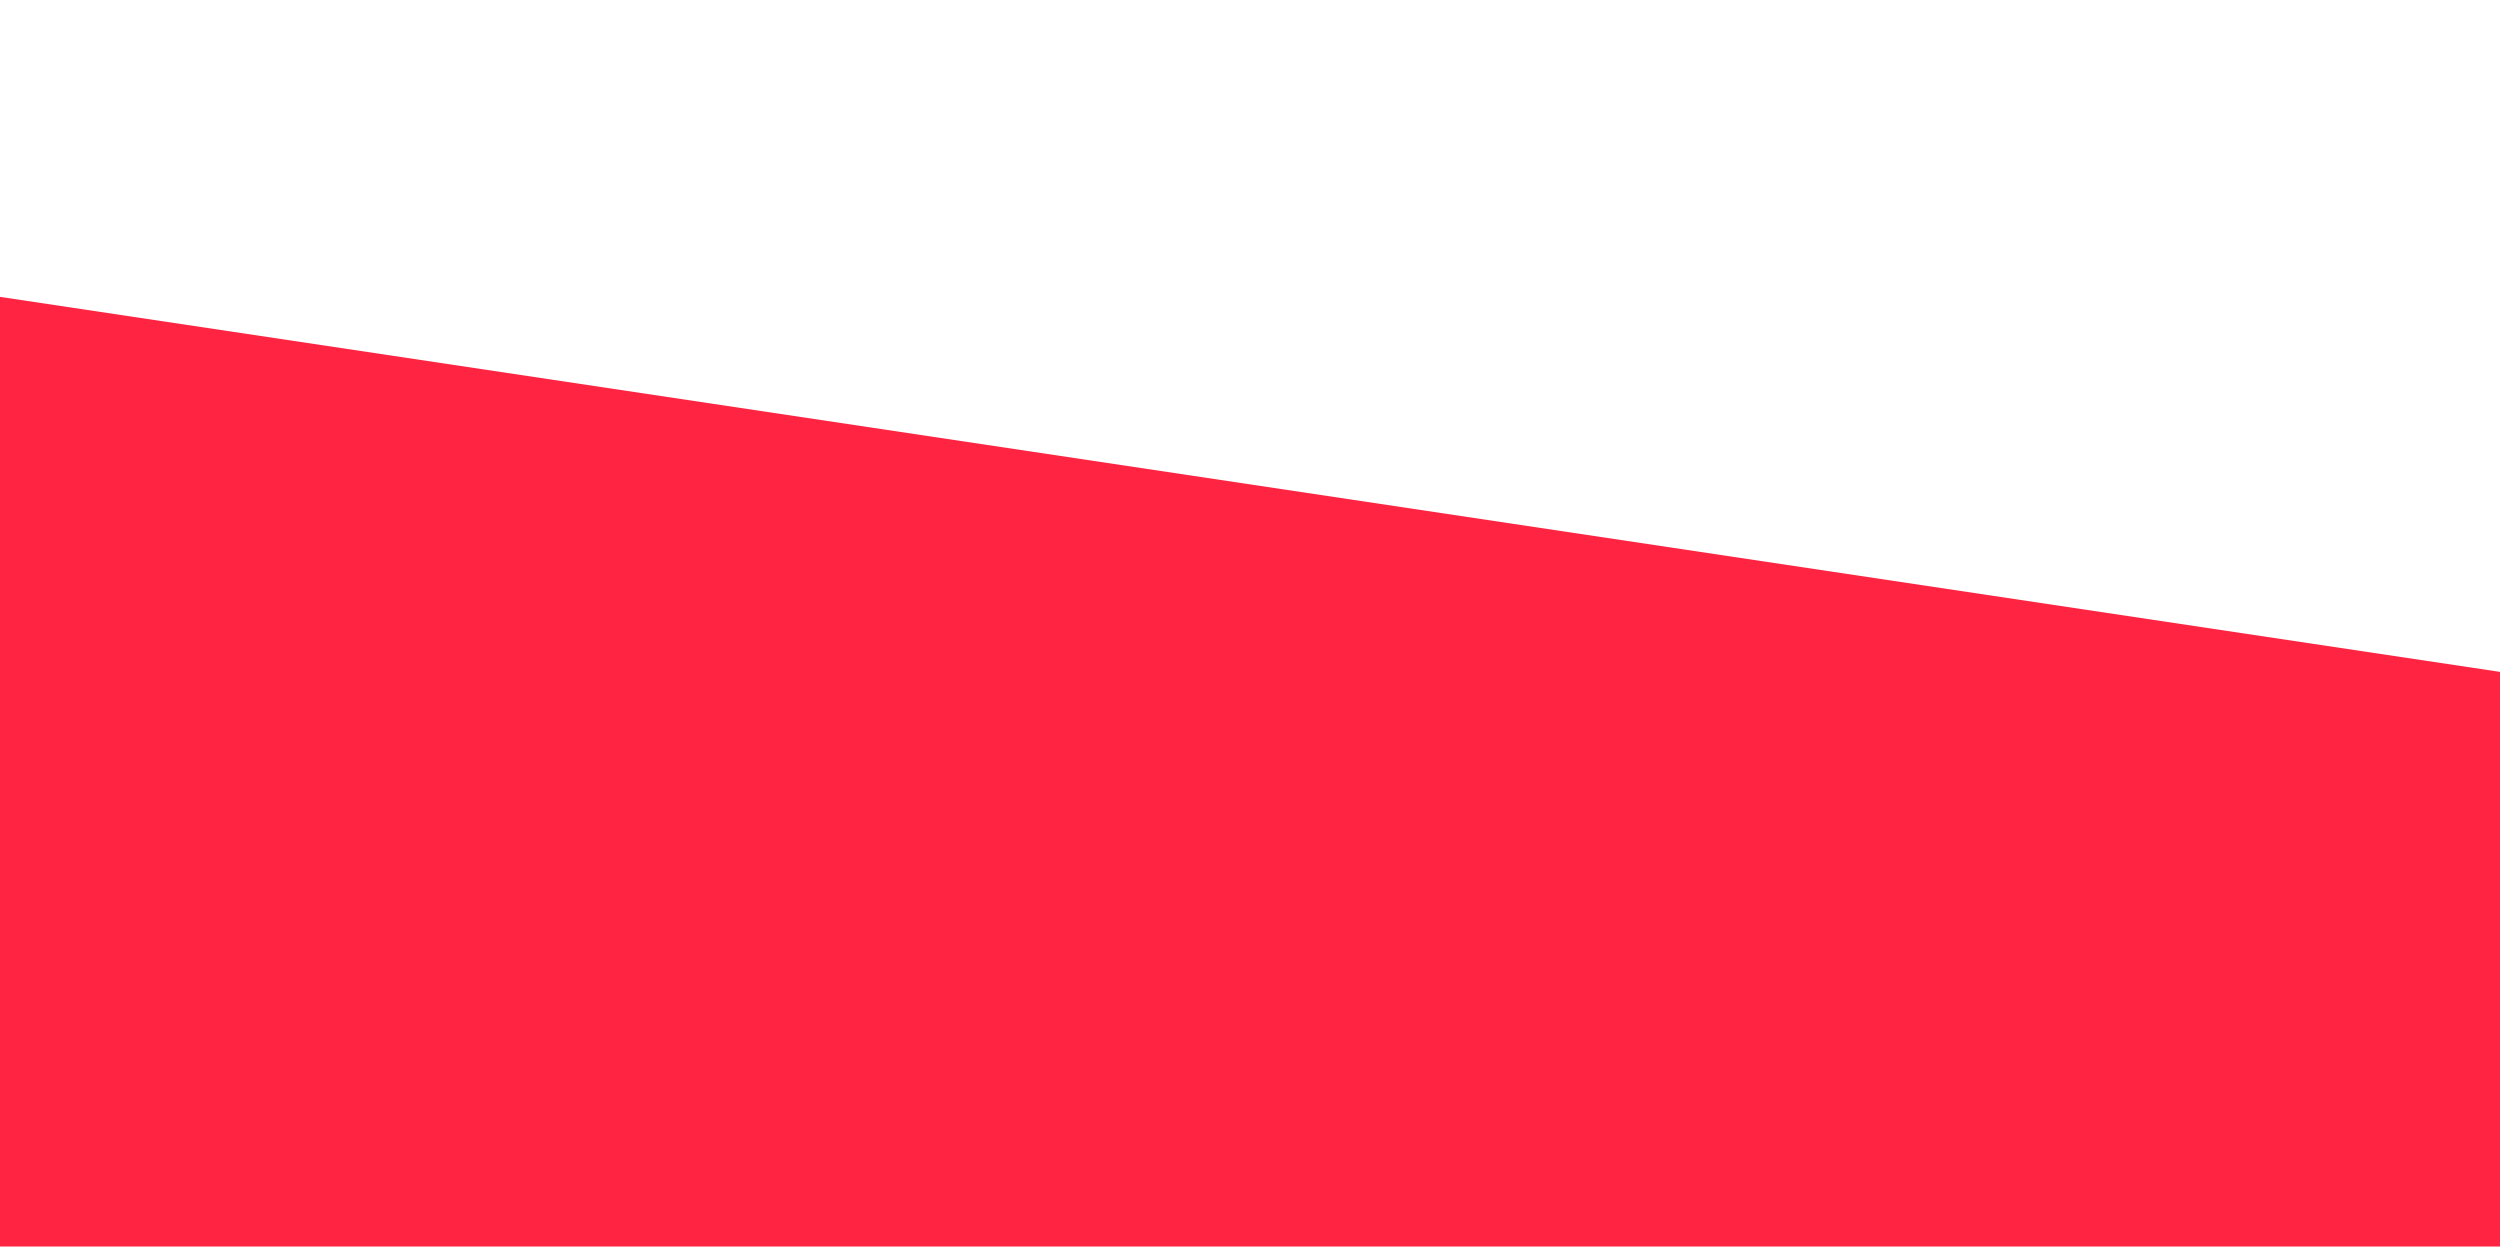 <?xml version="1.0" encoding="utf-8"?>
<!-- Generator: Adobe Illustrator 19.2.1, SVG Export Plug-In . SVG Version: 6.00 Build 0)  -->
<svg version="1.1" id="Layer_1" xmlns="http://www.w3.org/2000/svg" xmlns:xlink="http://www.w3.org/1999/xlink" x="0px" y="0px"
	 viewBox="0 0 1440 718" style="enable-background:new 0 0 1440 718;" xml:space="preserve">
<style type="text/css">
	.st0{fill:#FFFFFF;}
	.st1{fill:#FF2441;}
	.st2{fill:#3A1F11;}
</style>
<rect class="st0" width="1440" height="718"/>
<polygon class="st1" points="1440,718 0,718 0,171 1440,387 "/>
<circle class="st2" cx="4296" cy="3366" r="0"/>
</svg>
